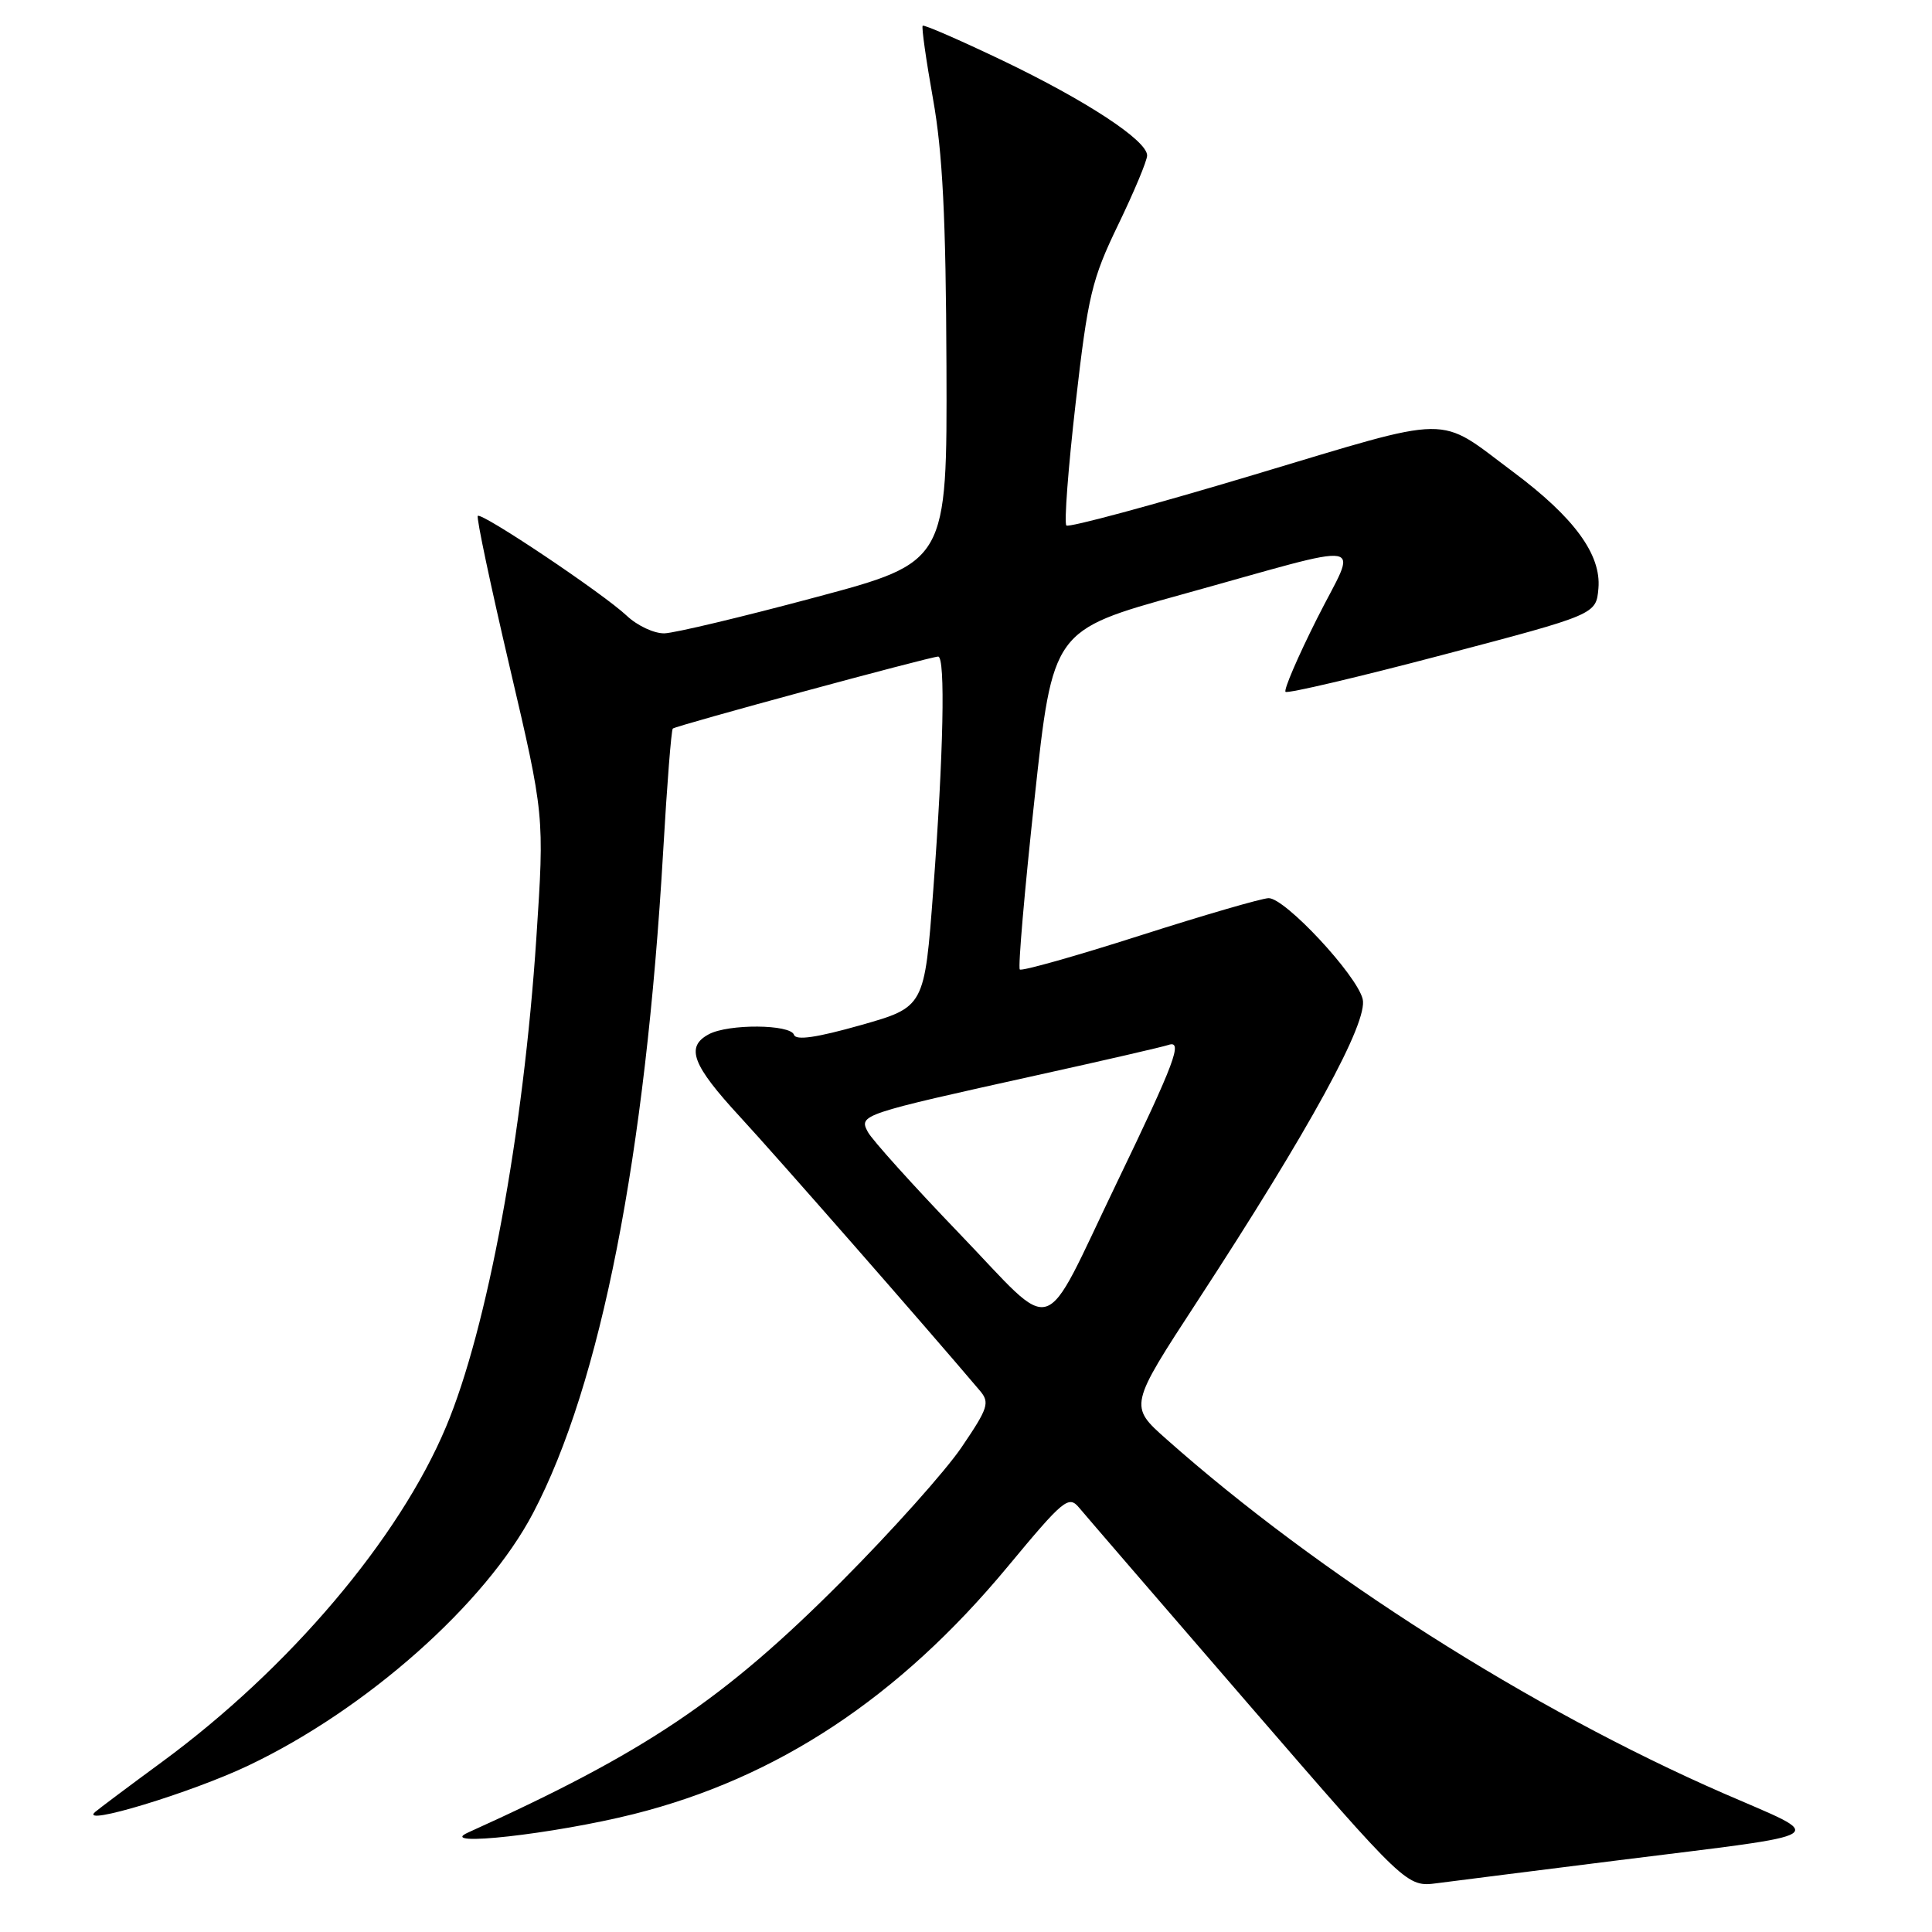 <?xml version="1.0" encoding="UTF-8" standalone="no"?>
<!DOCTYPE svg PUBLIC "-//W3C//DTD SVG 1.1//EN" "http://www.w3.org/Graphics/SVG/1.1/DTD/svg11.dtd" >
<svg xmlns="http://www.w3.org/2000/svg" xmlns:xlink="http://www.w3.org/1999/xlink" version="1.1" viewBox="0 0 256 256">
 <g >
 <path fill="currentColor"
d=" M 214.50 246.49 C 243.50 242.86 242.24 243.67 228.36 237.62 C 202.84 226.48 174.74 208.61 154.55 190.69 C 149.60 186.30 149.60 186.30 158.67 172.40 C 173.60 149.52 181.32 135.41 180.56 132.37 C 179.75 129.15 170.28 118.99 168.10 119.01 C 167.22 119.02 159.54 121.25 151.04 123.97 C 142.54 126.69 135.38 128.71 135.13 128.46 C 134.88 128.21 135.76 118.00 137.09 105.76 C 139.50 83.51 139.50 83.51 156.50 78.80 C 182.27 71.66 179.90 71.24 174.49 82.01 C 171.95 87.07 170.08 91.42 170.34 91.67 C 170.60 91.93 179.96 89.73 191.15 86.78 C 211.50 81.42 211.50 81.42 211.80 77.95 C 212.18 73.48 208.59 68.57 200.54 62.56 C 190.26 54.89 193.05 54.86 165.99 62.96 C 152.72 66.94 141.60 69.94 141.30 69.63 C 140.99 69.32 141.54 62.02 142.53 53.40 C 144.16 39.16 144.67 37.01 148.16 29.79 C 150.27 25.42 152.00 21.29 152.00 20.60 C 152.00 18.62 143.97 13.35 132.81 8.00 C 127.18 5.31 122.43 3.24 122.26 3.41 C 122.09 3.58 122.71 7.94 123.63 13.11 C 124.90 20.20 125.34 28.86 125.41 48.49 C 125.50 74.49 125.50 74.49 108.00 79.16 C 98.38 81.74 89.40 83.88 88.05 83.92 C 86.71 83.96 84.46 82.92 83.05 81.59 C 79.91 78.63 63.82 67.85 63.31 68.36 C 63.10 68.57 65.01 77.58 67.54 88.39 C 72.14 108.04 72.14 108.04 71.07 124.27 C 69.37 150.07 64.58 176.04 59.10 189.07 C 52.87 203.91 38.33 221.07 21.50 233.44 C 17.10 236.67 13.10 239.67 12.60 240.10 C 10.33 242.10 25.40 237.53 32.94 233.93 C 48.59 226.48 64.33 212.51 70.64 200.48 C 79.61 183.39 85.53 153.22 87.88 112.69 C 88.38 103.99 88.95 96.72 89.15 96.54 C 89.56 96.15 123.30 87.00 124.31 87.00 C 125.29 87.00 125.02 99.90 123.66 117.97 C 122.50 133.44 122.50 133.44 114.04 135.84 C 108.25 137.48 105.46 137.89 105.21 137.12 C 104.74 135.71 96.52 135.65 93.93 137.04 C 90.80 138.71 91.71 141.11 98.07 148.00 C 102.87 153.20 122.54 175.65 129.83 184.26 C 131.18 185.85 130.95 186.56 127.42 191.76 C 125.28 194.92 118.12 202.92 111.51 209.55 C 95.84 225.27 85.54 232.19 62.00 242.83 C 57.68 244.78 73.37 243.03 83.95 240.38 C 102.98 235.61 119.10 224.96 133.50 207.62 C 140.96 198.63 141.60 198.11 143.00 199.79 C 143.82 200.78 153.93 212.50 165.45 225.83 C 186.40 250.06 186.40 250.06 190.45 249.53 C 192.68 249.24 203.50 247.87 214.50 246.49 Z  M 127.14 163.47 C 121.02 157.11 115.56 151.04 115.00 150.00 C 113.78 147.72 114.01 147.65 137.50 142.45 C 146.30 140.51 154.09 138.71 154.82 138.46 C 156.80 137.78 155.69 140.73 147.96 156.77 C 137.82 177.82 140.20 177.05 127.14 163.47 Z "/>
</g>
</svg>
